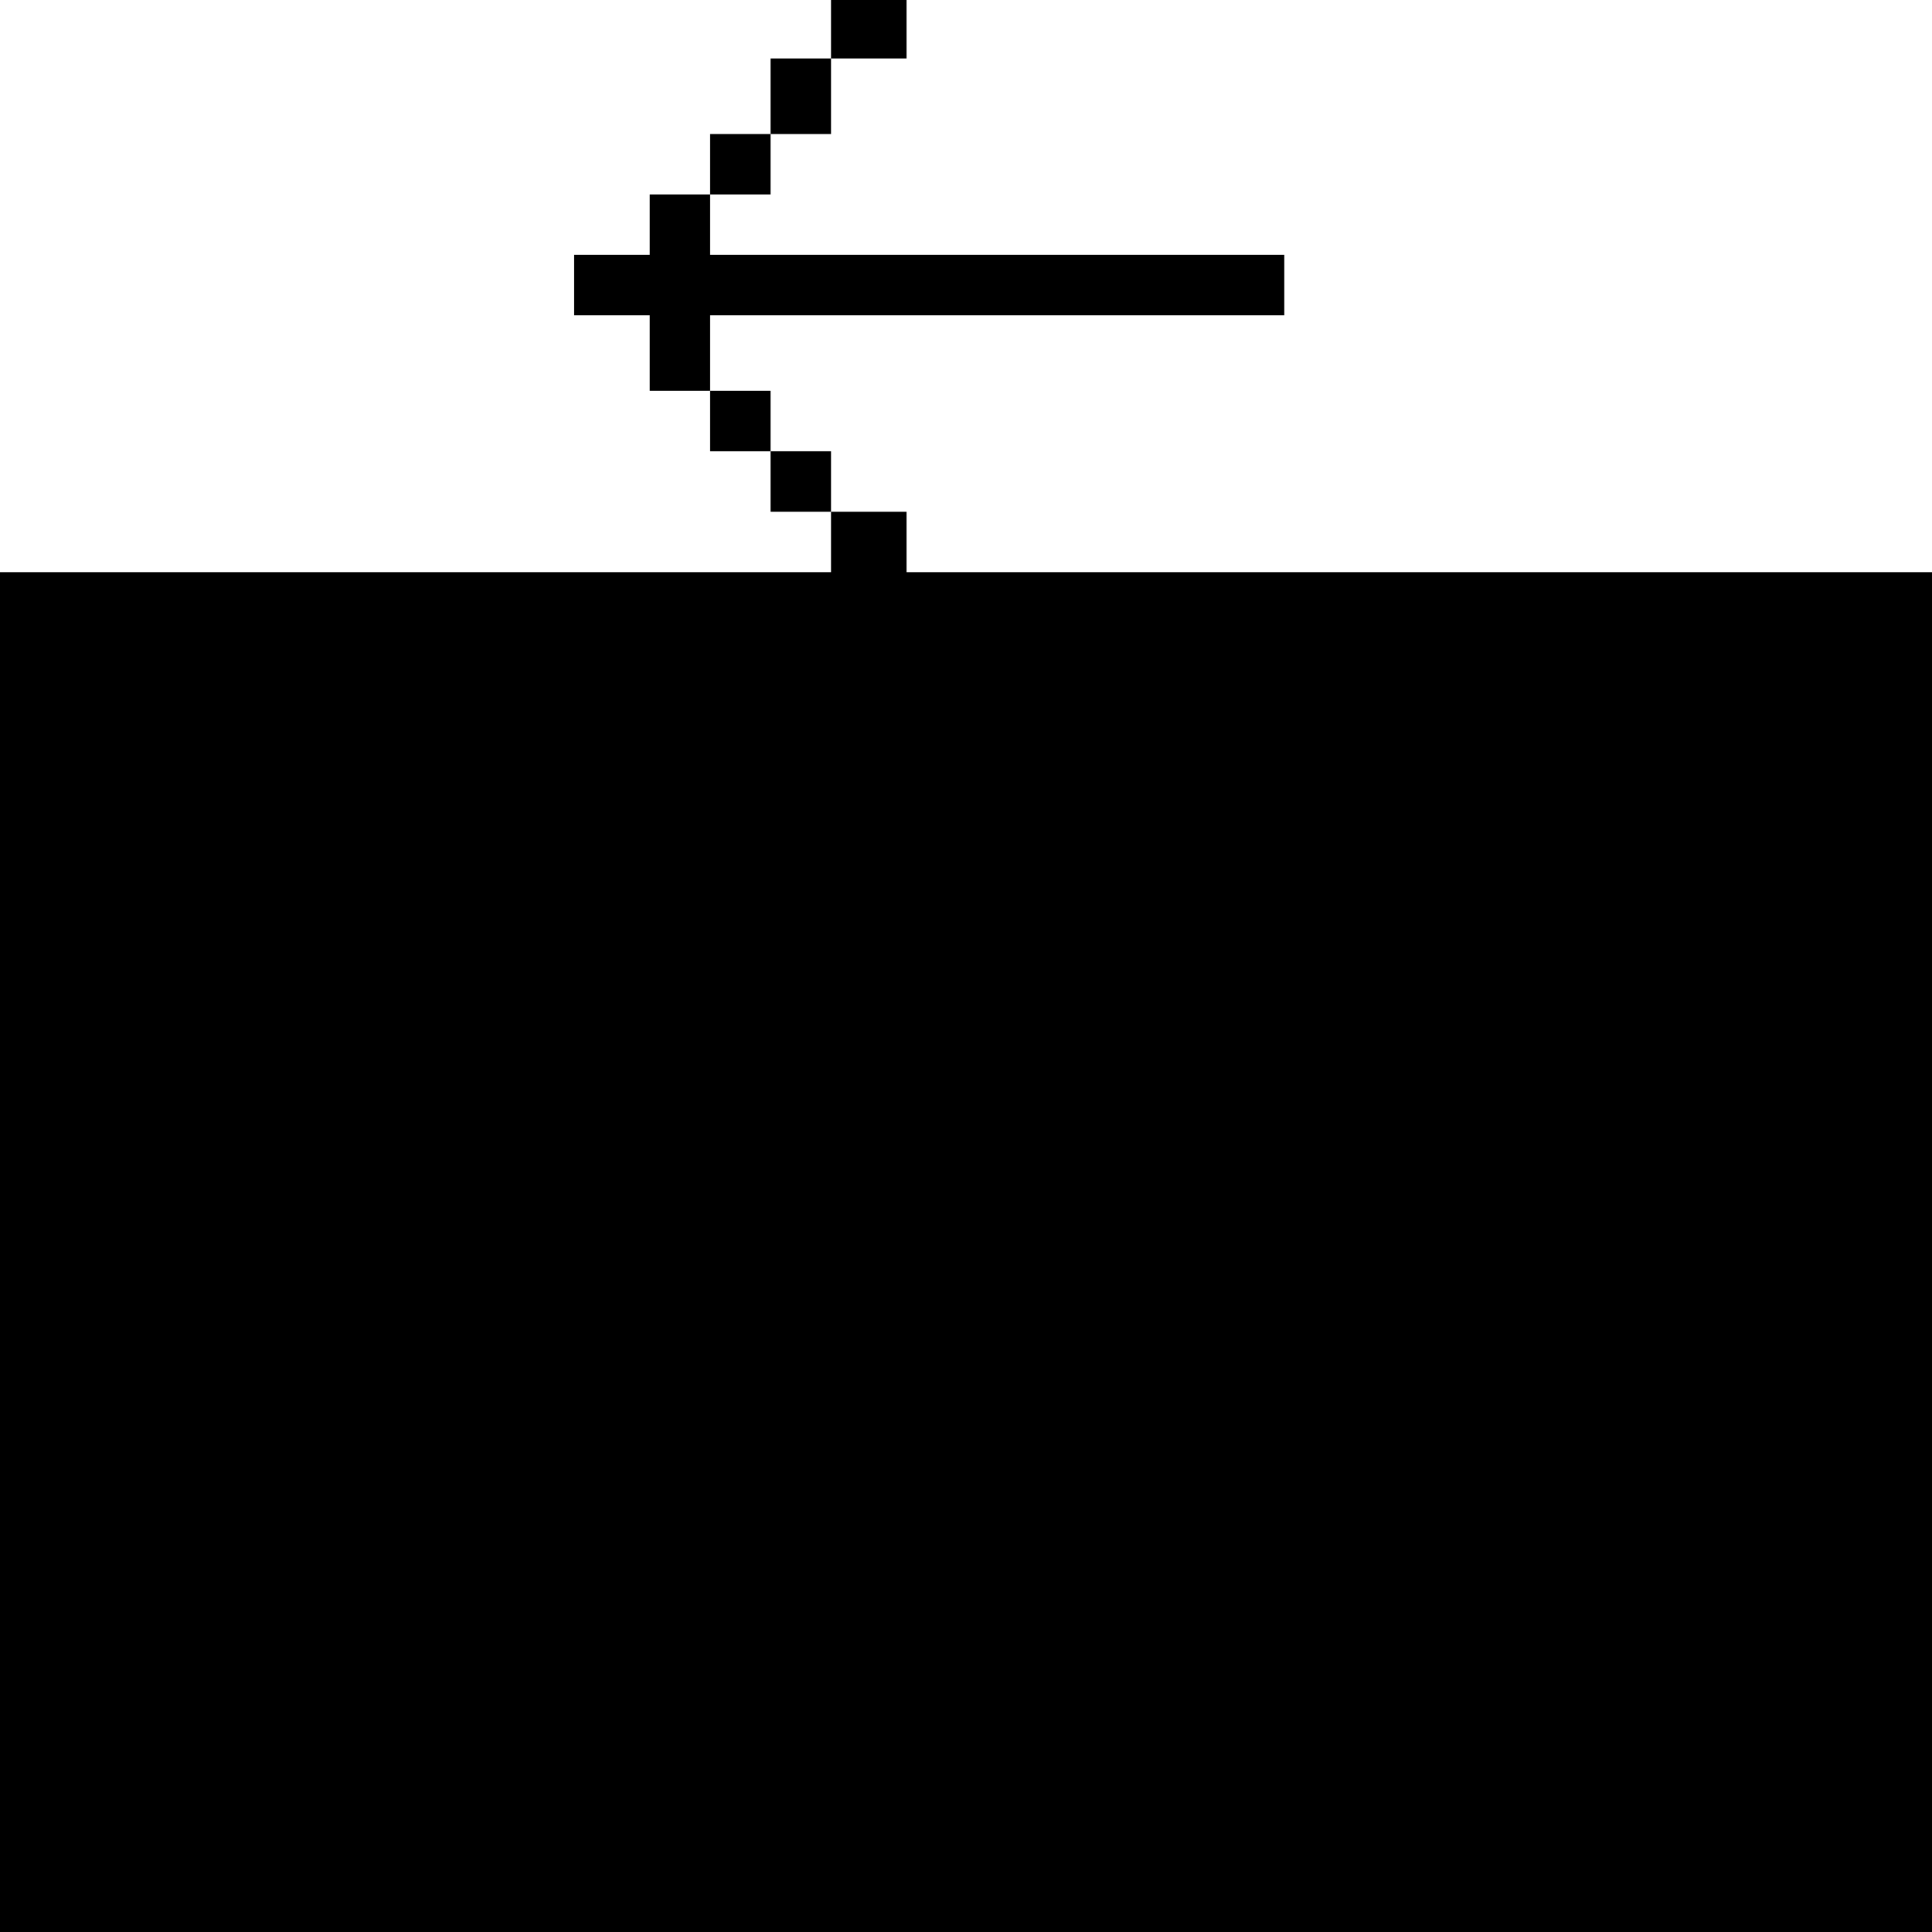 <?xml version="1.0" standalone="no"?>
<!DOCTYPE svg PUBLIC "-//W3C//DTD SVG 20010904//EN"
 "http://www.w3.org/TR/2001/REC-SVG-20010904/DTD/svg10.dtd">
<svg version="1.0" xmlns="http://www.w3.org/2000/svg"
 width="468pt" height="468pt" viewBox="0 0 468 468"
 preserveAspectRatio="xMidYMid meet">
<g transform="translate(0,468) scale(0.366,-0.366)"
fill="#000000" stroke="none">
<path d="M550 1260 l0 -20 -20 0 -20 0 0 -25 0 -25 -20 0 -20 0 0 -20 0 -20
-20 0 -20 0 0 -20 0 -20 -25 0 -25 0 0 -20 0 -20 25 0 25 0 0 -25 0 -25 20 0
20 0 0 -20 0 -20 20 0 20 0 0 -20 0 -20 20 0 20 0 0 -20 0 -20 -275 0 -275 0
0 -450 0 -450 640 0 640 0 0 450 0 450 -340 0 -340 0 0 20 0 20 -25 0 -25 0 0
20 0 20 -20 0 -20 0 0 20 0 20 -20 0 -20 0 0 25 0 25 190 0 190 0 0 20 0 20
-190 0 -190 0 0 20 0 20 20 0 20 0 0 20 0 20 20 0 20 0 0 25 0 25 25 0 25 0 0
20 0 20 -25 0 -25 0 0 -20z"/>
</g>
</svg>
